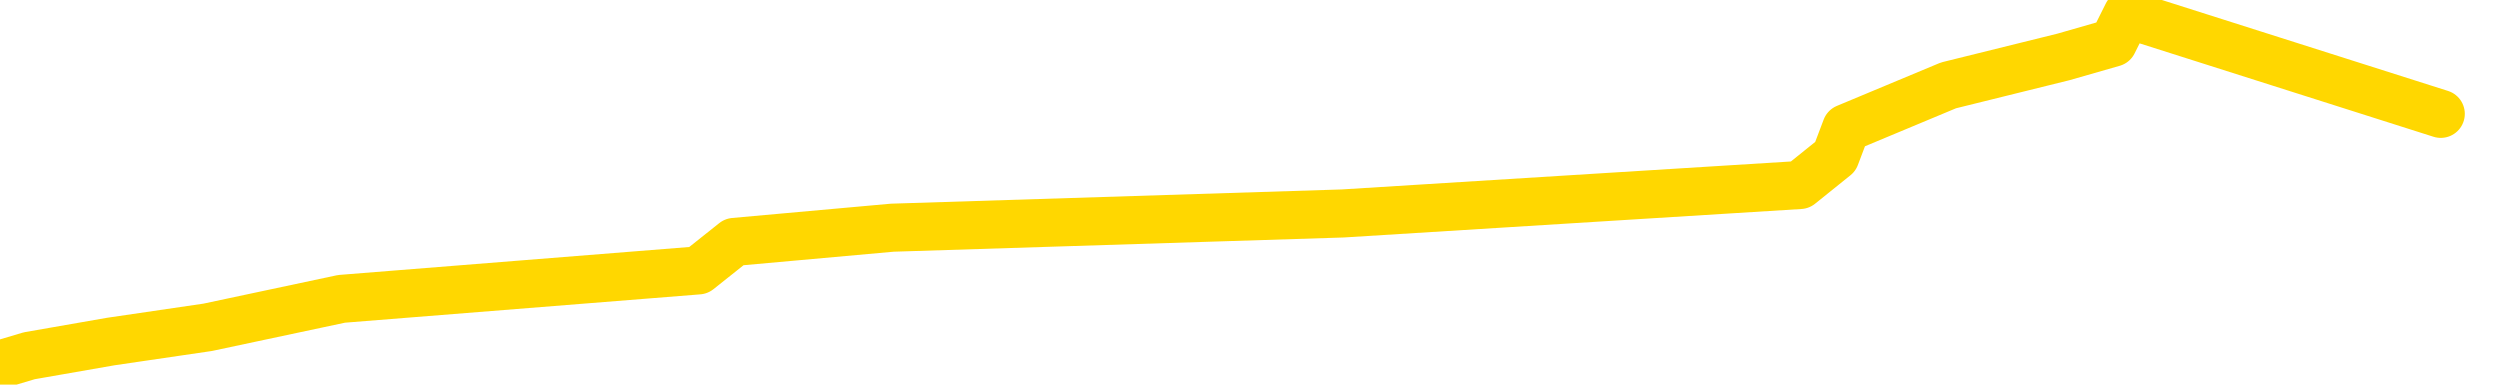 <svg xmlns="http://www.w3.org/2000/svg" version="1.1" viewBox="0 0 6500 1000">
	<path fill="none" stroke="gold" stroke-width="125" stroke-linecap="round" stroke-linejoin="round" d="M0 2962  L-14159 2962 L-13747 2888 L-13522 2925 L-13465 2888 L-13427 2814 L-13243 2740 L-12753 2666 L-12459 2629 L-12148 2592 L-11914 2517 L-11860 2443 L-11801 2369 L-11648 2332 L-11607 2295 L-11475 2258 L-11182 2295 L-10641 2258 L-10031 2184 L-9983 2258 L-9343 2184 L-9310 2221 L-8784 2147 L-8652 2110 L-8261 1962 L-7933 1888 L-7816 1814 L-7605 1888 L-6888 1851 L-6318 1814 L-6211 1777 L-6036 1703 L-5815 1629 L-5413 1592 L-5388 1518 L-4460 1444 L-4372 1370 L-4290 1296 L-4220 1222 L-3923 1185 L-3771 1148 L-1880 1370 L-1780 1259 L-1517 1185 L-1224 1259 L-1082 1185 L-834 1148 L-798 1111 L-639 1037 L-176 1000 L76 925 L288 888 L540 851 L888 777 L1816 703 L1909 629 L2320 592 L3491 555 L4680 481 L4772 407 L4800 333 L5066 222 L5365 148 L5494 111 L5531 37 L6346 296" />
</svg>
